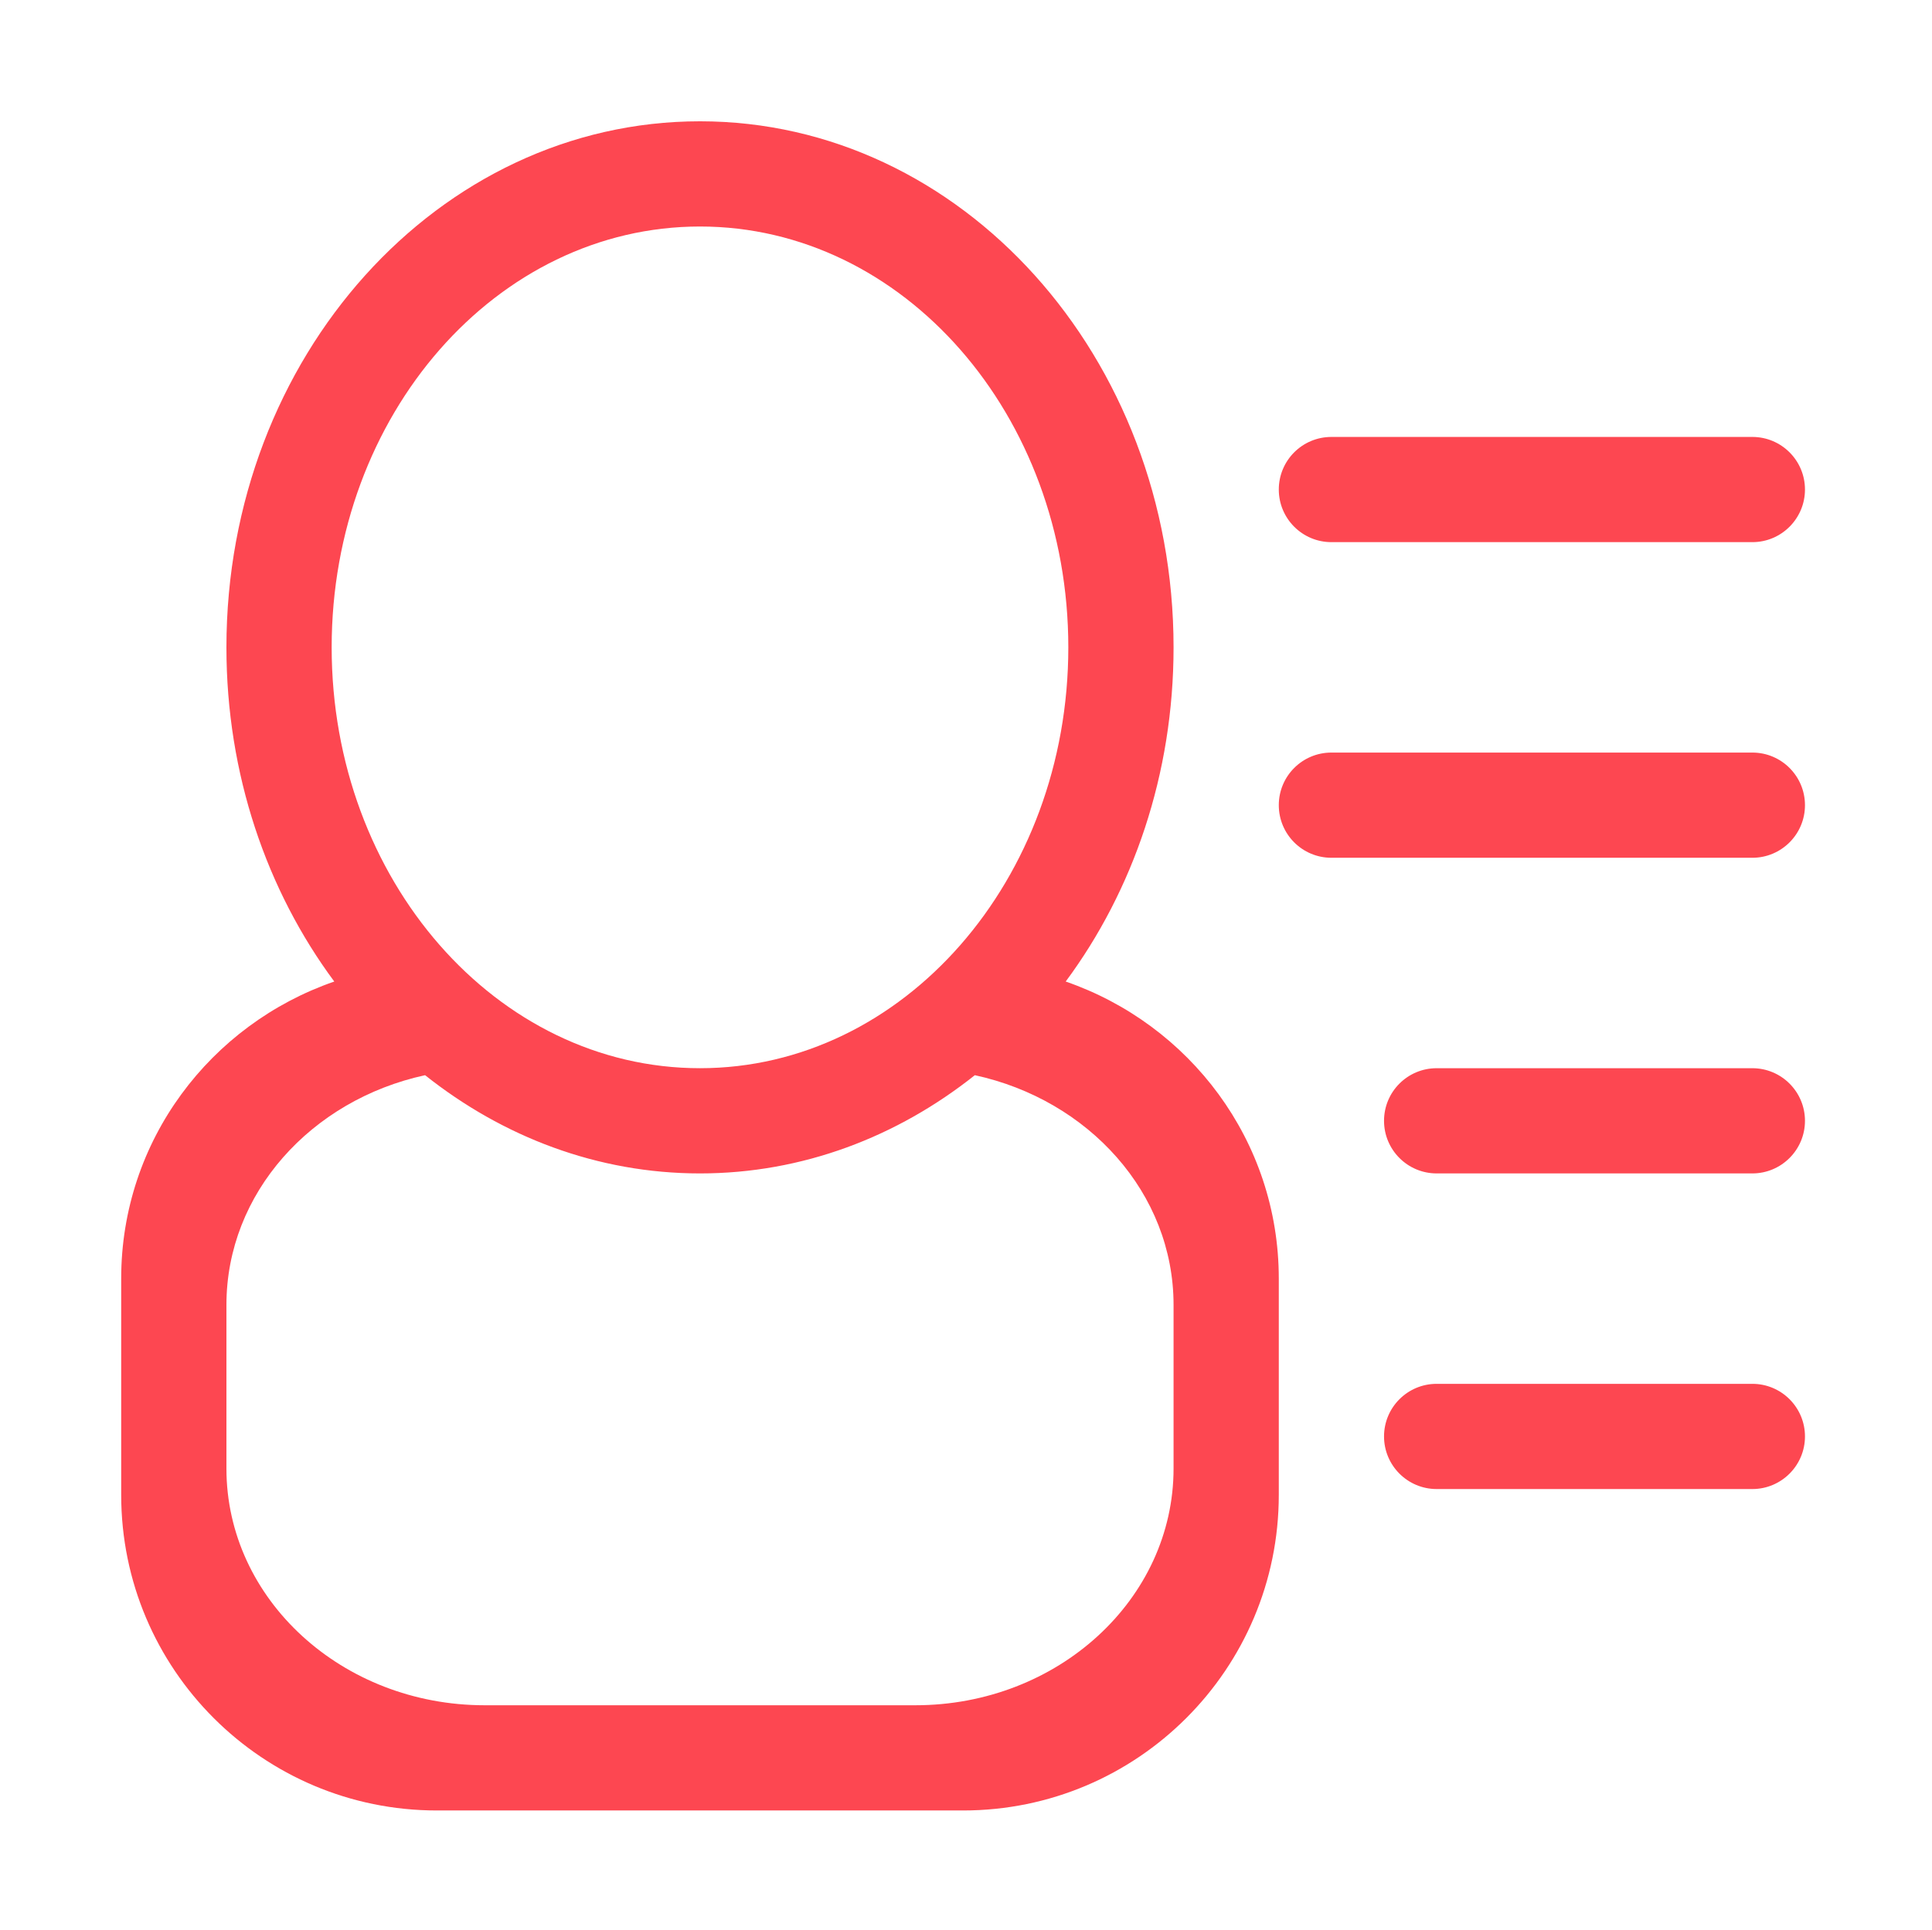 <?xml version="1.0" standalone="no"?><!DOCTYPE svg PUBLIC "-//W3C//DTD SVG 1.1//EN" "http://www.w3.org/Graphics/SVG/1.1/DTD/svg11.dtd"><svg t="1519718631671" class="icon" style="" viewBox="0 0 1025 1024" version="1.1" xmlns="http://www.w3.org/2000/svg" p-id="3749" xmlns:xlink="http://www.w3.org/1999/xlink" width="128.125" height="128"><defs><style type="text/css"></style></defs><path d="M929.693 622.688 762.196 622.688c-15.428 0-27.915-12.515-27.915-27.916 0-15.429 12.488-27.913 27.915-27.913l167.497 0c15.4 0 27.914 12.484 27.914 27.913C957.609 610.175 945.094 622.688 929.693 622.688zM929.693 455.19 706.365 455.19c-15.427 0-27.915-12.484-27.915-27.915 0-15.43 12.488-27.914 27.915-27.914l223.328 0c15.4 0 27.914 12.484 27.914 27.914C957.609 442.707 945.094 455.19 929.693 455.19zM929.693 287.696 706.365 287.696c-15.427 0-27.915-12.515-27.915-27.915 0-15.432 12.488-27.914 27.915-27.914l223.328 0c15.4 0 27.914 12.482 27.914 27.914C957.609 275.181 945.094 287.696 929.693 287.696zM678.449 678.521 678.449 793.253c0 92.5-74.995 167.499-167.497 167.499L231.794 960.752c-92.504 0-167.499-74.999-167.499-167.499L64.295 678.521c0-73.335 47.41-134.975 113.055-157.657-35.767-48.227-57.222-109.998-57.222-177.338 0-154.164 112.483-279.16 251.246-279.16 138.736 0 251.246 124.998 251.246 279.16 0 67.34-21.461 129.112-57.225 177.338C631.014 543.547 678.449 605.186 678.449 678.521zM566.783 343.527c0-123.332-87.482-223.326-195.411-223.326-107.93 0-195.413 99.997-195.413 223.326 0 123.335 87.482 223.329 195.413 223.329C479.302 566.857 566.783 466.861 566.783 343.527zM622.618 692.478c0-59.347-45.063-108.8-105.425-121.915-41.135 32.686-91.378 52.127-145.82 52.127-54.444 0-104.716-19.438-145.852-52.127-60.356 13.112-105.391 62.568-105.391 121.915l0 86.818c0 69.381 61.368 125.623 137.044 125.623l228.401 0c75.675 0 137.044-56.242 137.044-125.623L622.618 692.478zM762.198 734.352l167.497 0c15.4 0 27.913 12.485 27.913 27.915 0 15.404-12.515 27.914-27.913 27.914L762.198 790.181c-15.428 0-27.916-12.514-27.916-27.914C734.281 746.838 746.768 734.352 762.198 734.352z" p-id="3750" fill="#fd4751"></path></svg>